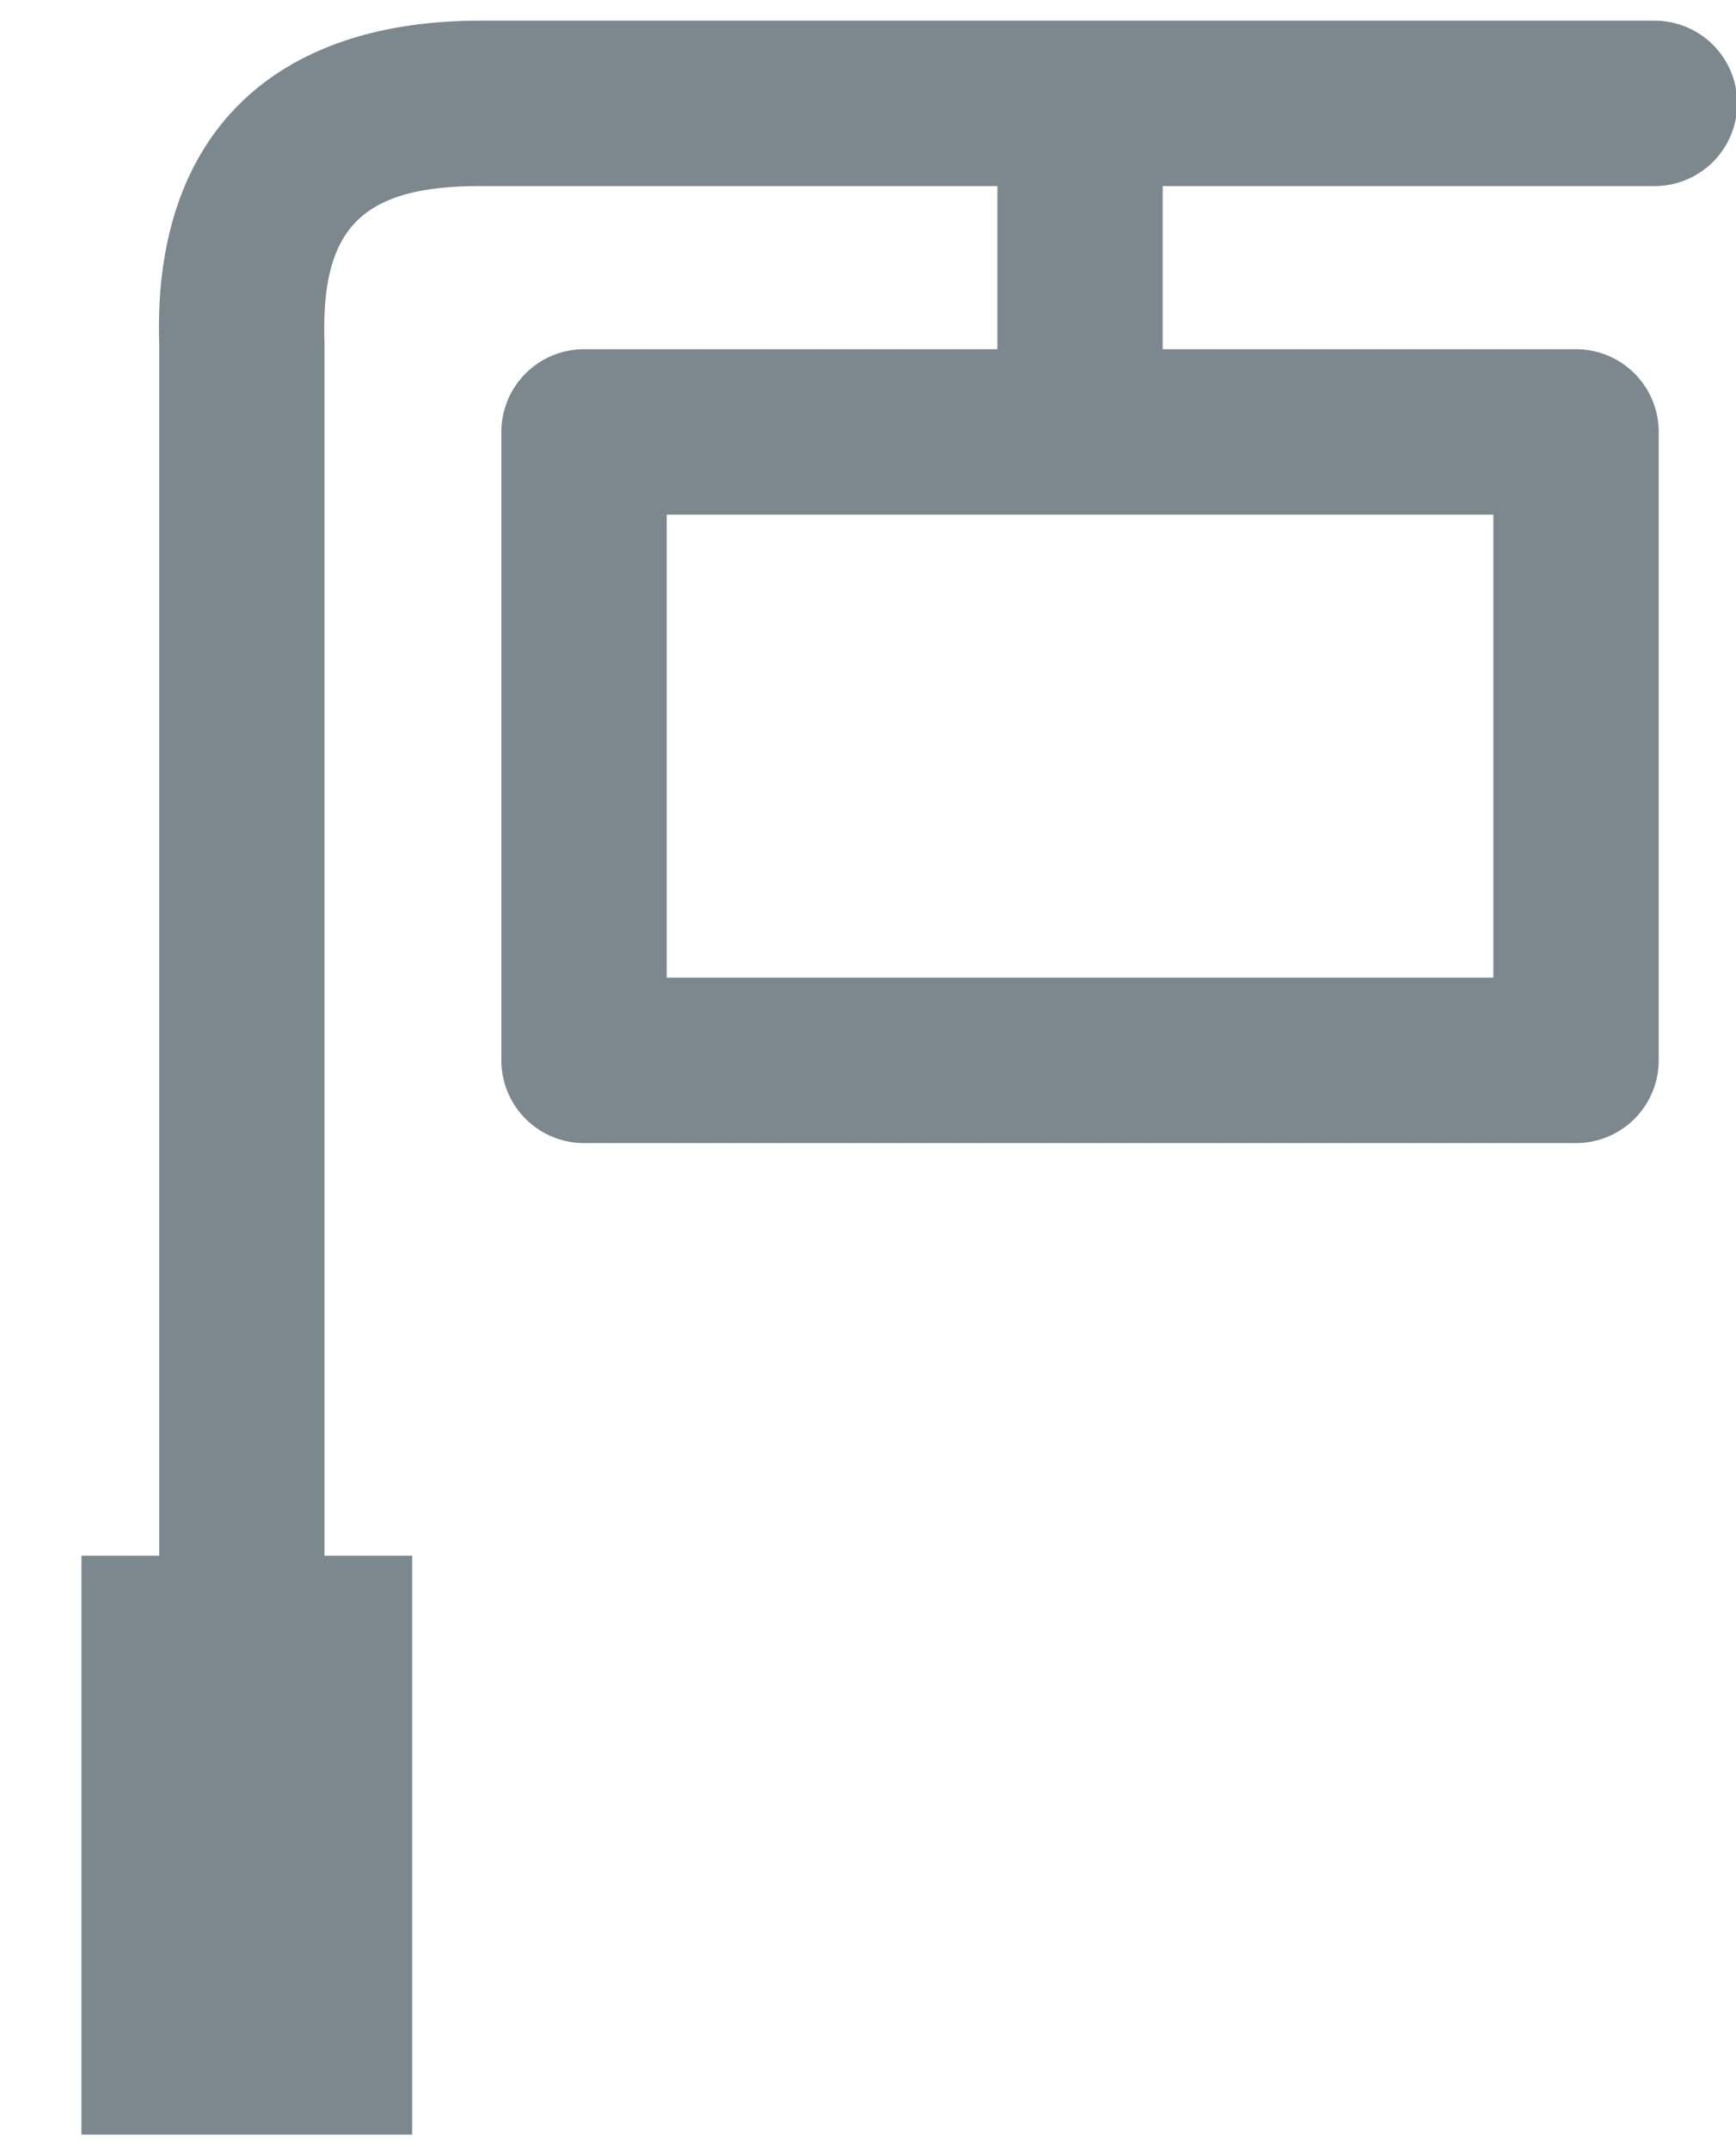 <svg xmlns="http://www.w3.org/2000/svg" width="21" height="26" viewBox="0 0 21 26">
    <path fill="#7C878E" fill-rule="nonzero" d="M8.065 11.822h10V6.223h-10v5.599zm6-9.572v1.973h5a1 1 0 0 1 1 1v7.599a1 1 0 0 1-1 1h-12a1 1 0 0 1-1-1V5.223a1 1 0 0 1 1-1h5V2.25H5.81c-1.428 0-1.93.501-1.885 1.885v14.677h1.061v7h-4v-7h.94V4.167C1.843 1.672 3.265.25 5.809.25h14.206a1 1 0 1 1 0 2h-5.95z"/>
</svg>
